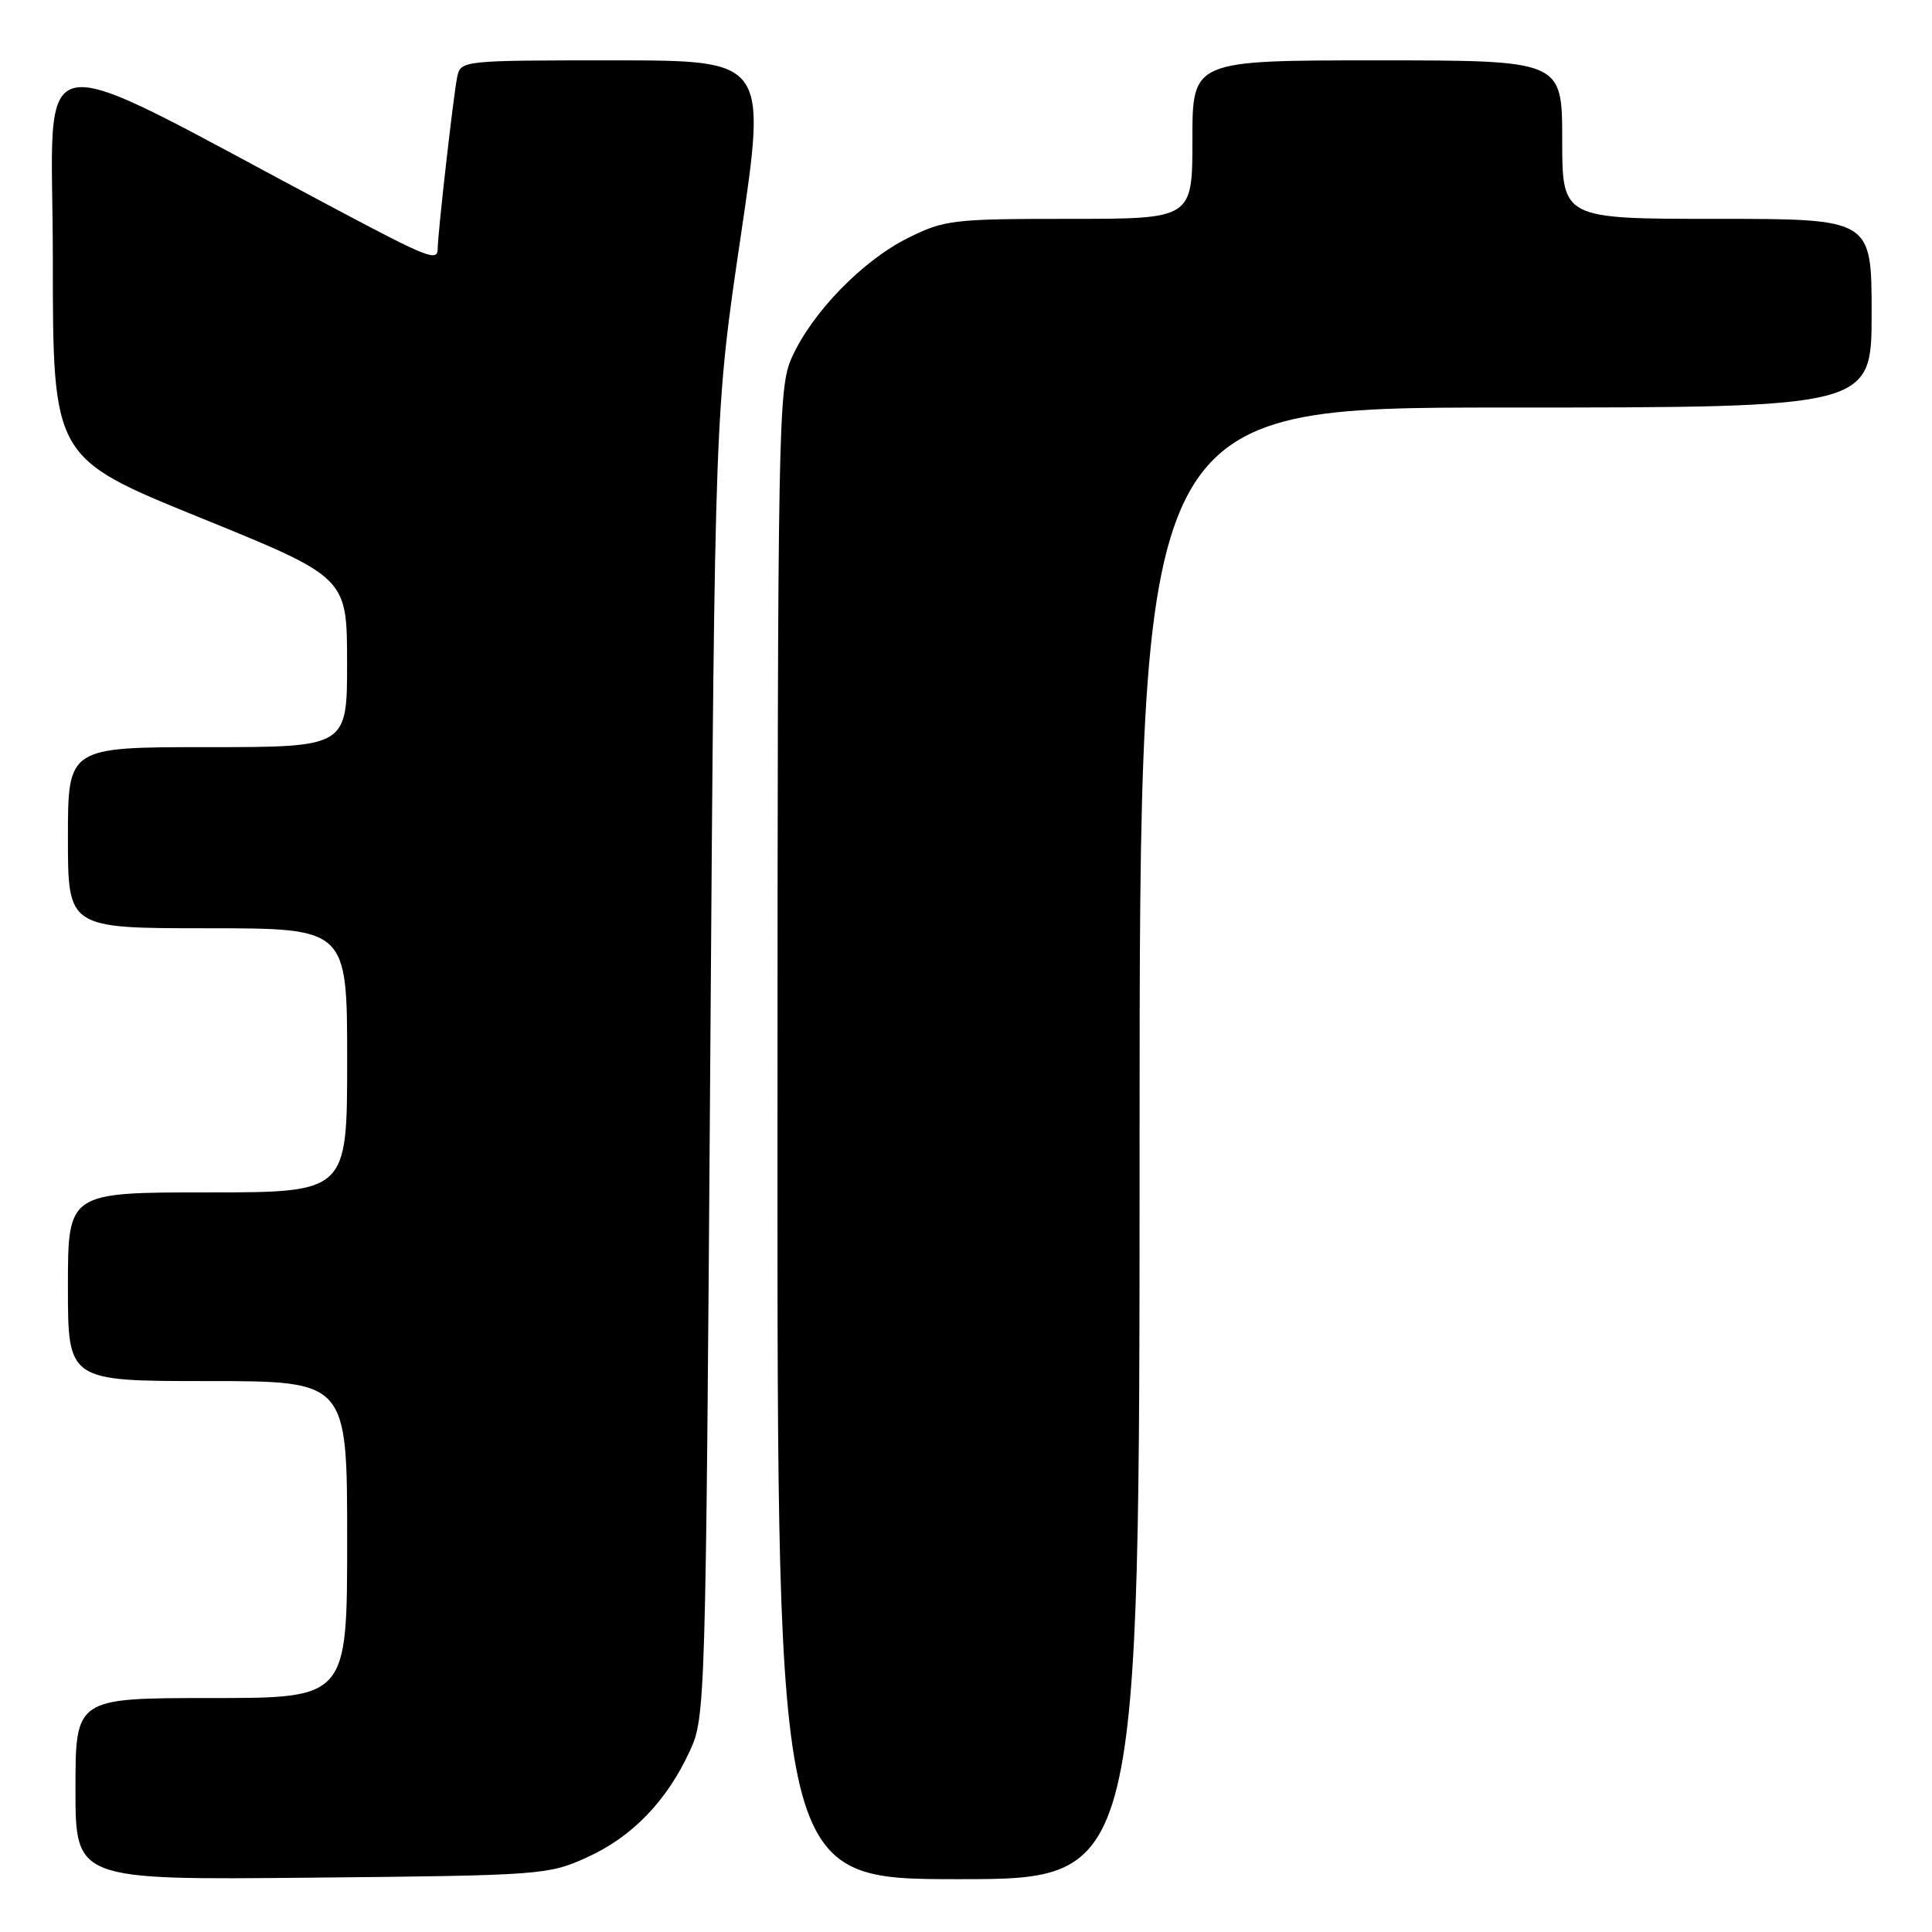 <?xml version="1.0" encoding="UTF-8" standalone="no"?>
<!DOCTYPE svg PUBLIC "-//W3C//DTD SVG 1.1//EN" "http://www.w3.org/Graphics/SVG/1.1/DTD/svg11.dtd" >
<svg xmlns="http://www.w3.org/2000/svg" xmlns:xlink="http://www.w3.org/1999/xlink" version="1.1" viewBox="0 0 256 256">
 <g >
 <path fill="currentColor"
d=" M 77.76 246.12 C 83.73 243.42 88.33 238.68 91.39 232.05 C 93.47 227.57 93.51 226.18 94.11 141.00 C 94.72 54.50 94.72 54.50 98.16 31.25 C 101.60 8.00 101.60 8.00 81.32 8.00 C 61.09 8.00 61.04 8.01 60.57 10.25 C 60.09 12.56 58.00 30.98 58.00 32.92 C 58.00 34.70 56.87 34.27 44.44 27.67 C 2.70 5.53 7.00 4.78 7.00 34.26 C 7.00 60.66 7.00 60.66 26.49 68.58 C 45.98 76.50 45.98 76.50 45.99 87.75 C 46.00 99.00 46.00 99.00 27.50 99.00 C 9.00 99.00 9.00 99.00 9.00 111.00 C 9.00 123.00 9.00 123.00 27.50 123.00 C 46.00 123.00 46.00 123.00 46.00 140.50 C 46.00 158.00 46.00 158.00 27.50 158.00 C 9.00 158.00 9.00 158.00 9.00 170.50 C 9.00 183.00 9.00 183.00 27.50 183.00 C 46.00 183.00 46.00 183.00 46.00 204.00 C 46.00 225.00 46.00 225.00 28.00 225.00 C 10.00 225.00 10.00 225.00 10.00 237.05 C 10.00 249.11 10.00 249.11 41.25 248.80 C 71.68 248.51 72.64 248.44 77.76 246.12 Z  M 151.00 151.50 C 151.00 54.00 151.00 54.00 199.50 54.00 C 248.00 54.00 248.00 54.00 248.00 41.50 C 248.00 29.00 248.00 29.00 227.50 29.00 C 207.00 29.00 207.00 29.00 207.00 18.50 C 207.00 8.00 207.00 8.00 182.50 8.00 C 158.00 8.00 158.00 8.00 158.00 18.50 C 158.00 29.00 158.00 29.00 141.70 29.00 C 126.23 29.00 125.13 29.13 120.28 31.55 C 114.30 34.53 107.64 41.37 104.95 47.31 C 103.12 51.34 103.04 55.35 103.02 150.25 C 103.00 249.00 103.00 249.00 127.00 249.00 C 151.00 249.00 151.00 249.00 151.00 151.50 Z "/>
</g>
</svg>